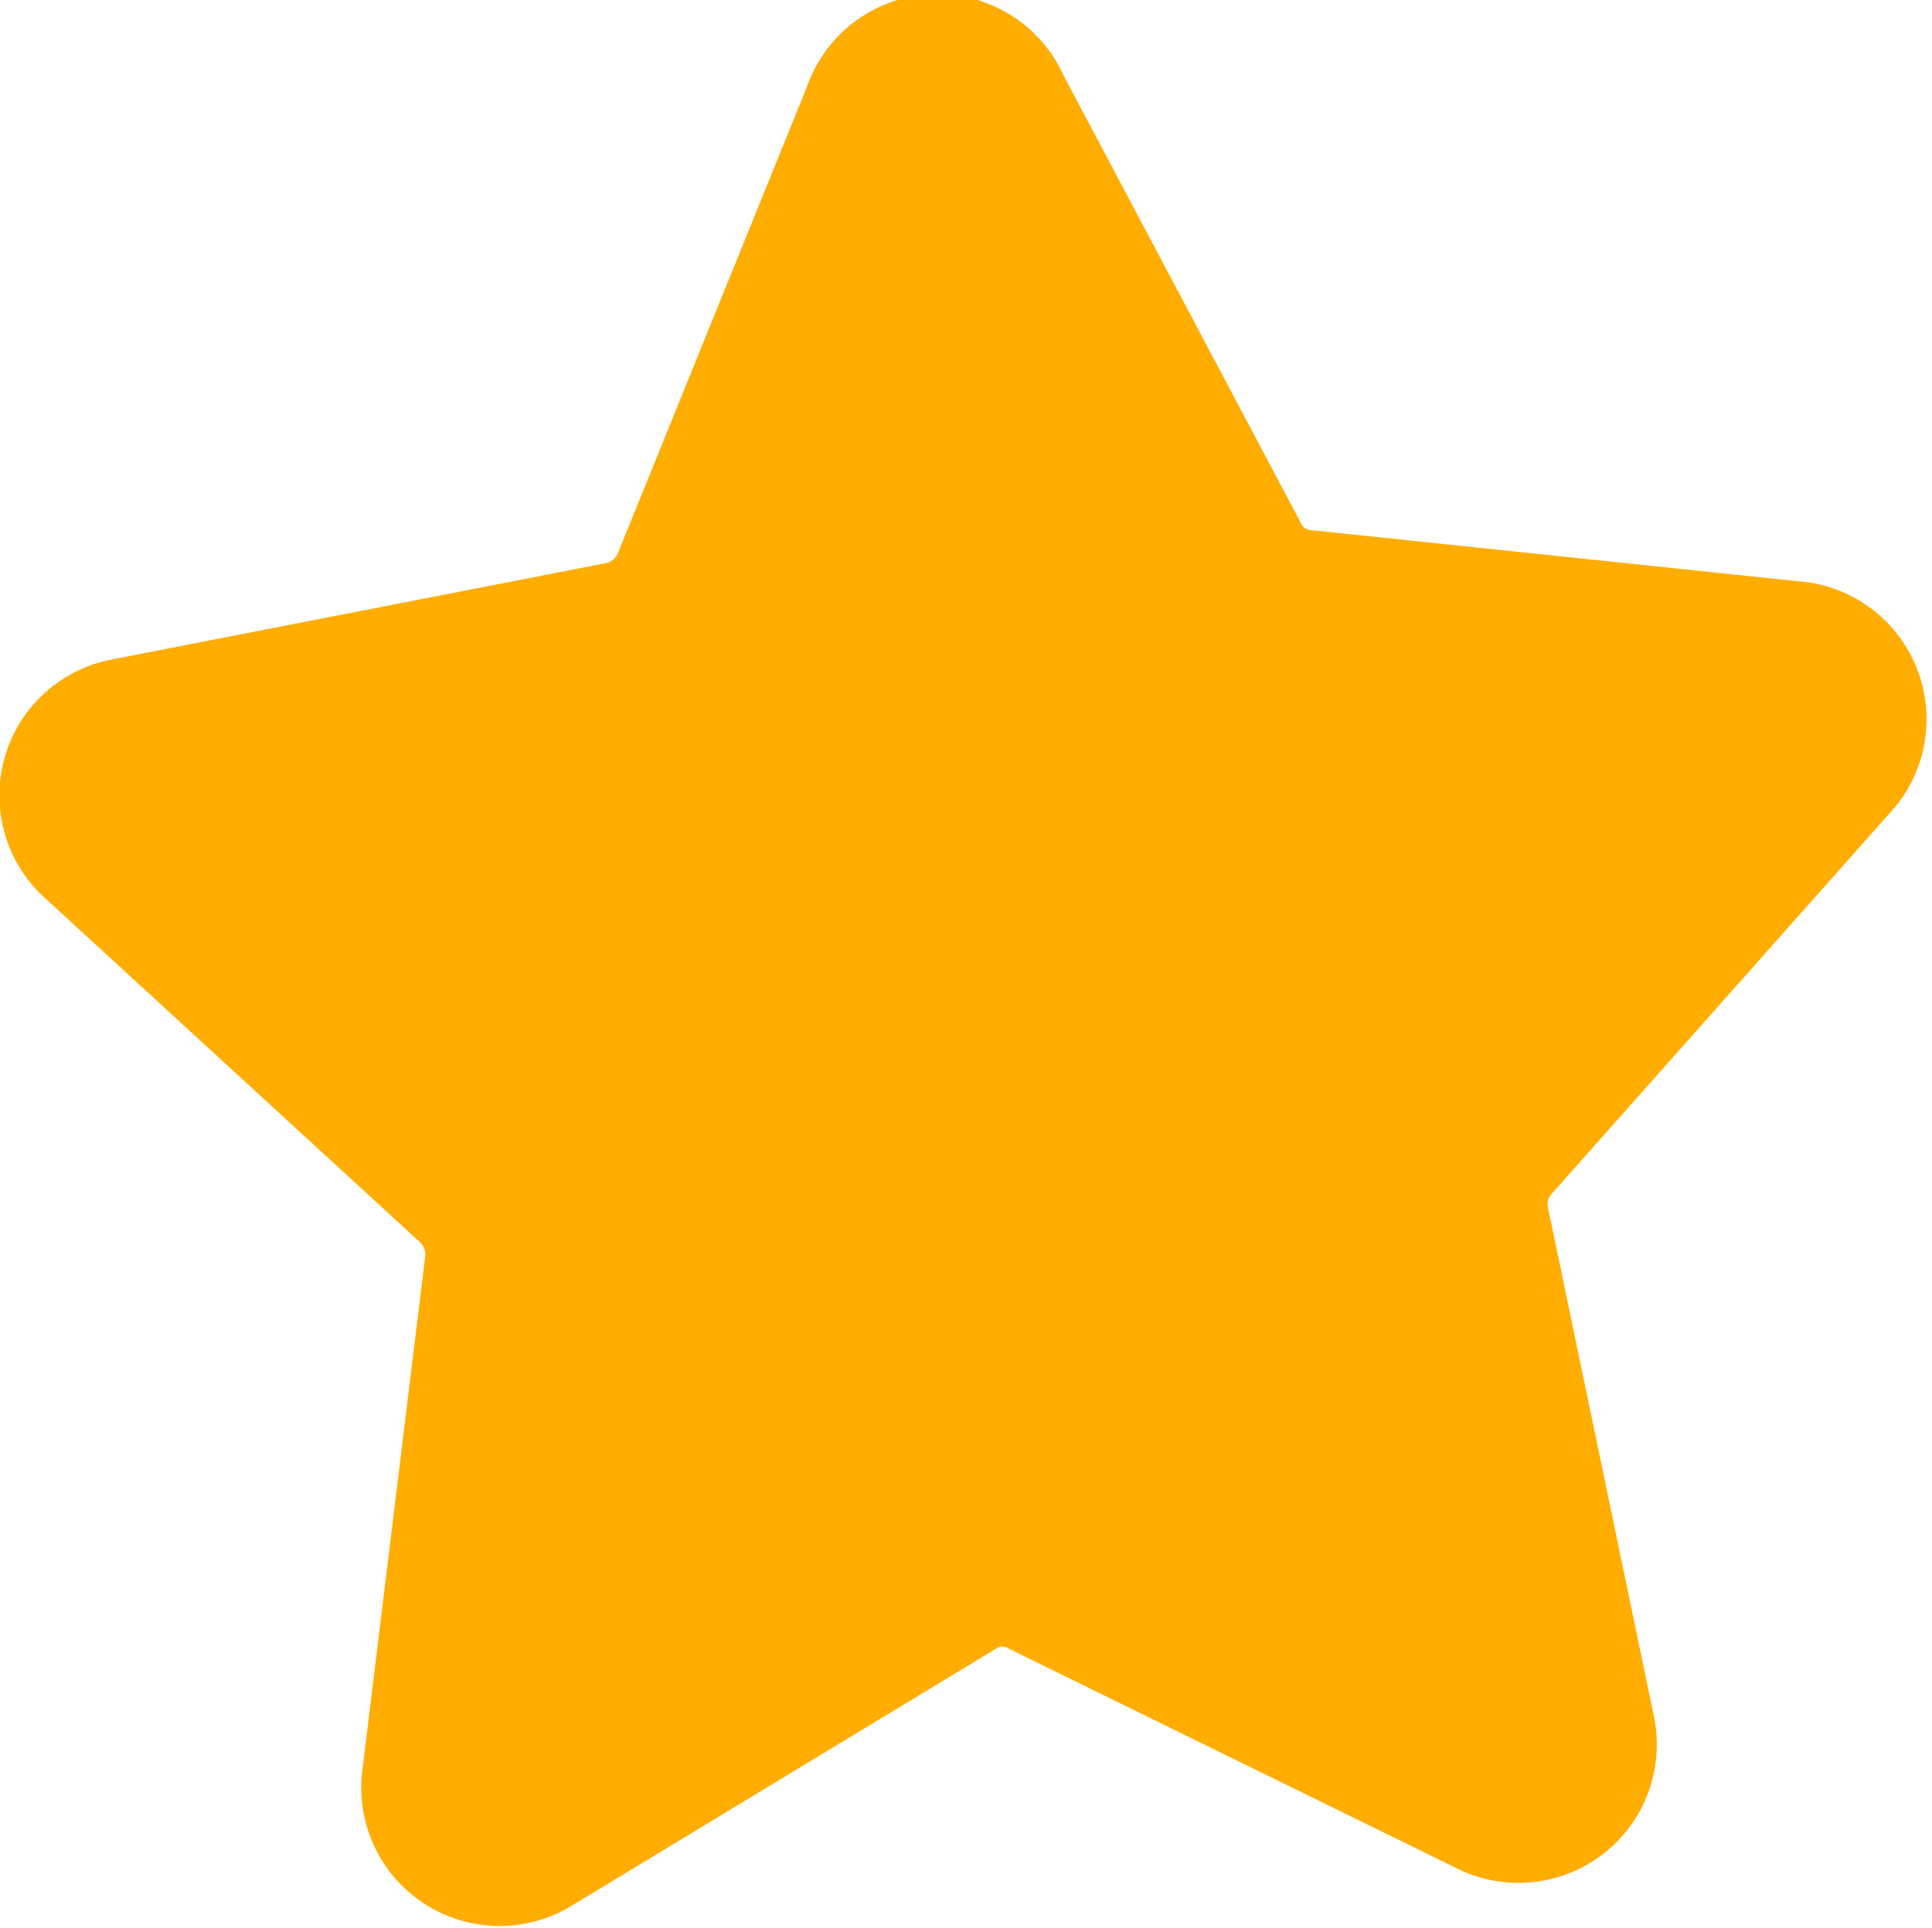 <svg xmlns="http://www.w3.org/2000/svg" viewBox="0 0 15.64 15.61"><defs><style>.cls-1{fill:#ffad00;stroke:#ffad00;stroke-miterlimit:10;}</style></defs><title>full_star</title><g id="Layer_2" data-name="Layer 2"><g id="Layer_1-2" data-name="Layer 1"><path class="cls-1" d="M12,14.67,8.41,12.91a.59.59,0,0,0-.59,0L4.37,15a.62.62,0,0,1-.94-.61l.51-4.17a.64.64,0,0,0-.2-.53L.7,6.9A.62.62,0,0,1,1,5.83l4-.78a.64.64,0,0,0,.46-.37L7,.88A.62.62,0,0,1,8.16.83l1.93,3.64a.59.59,0,0,0,.48.32l4,.42a.62.62,0,0,1,.39,1L12.19,9.33a.62.62,0,0,0-.15.54L12.9,14A.62.62,0,0,1,12,14.67Z"/></g></g></svg>